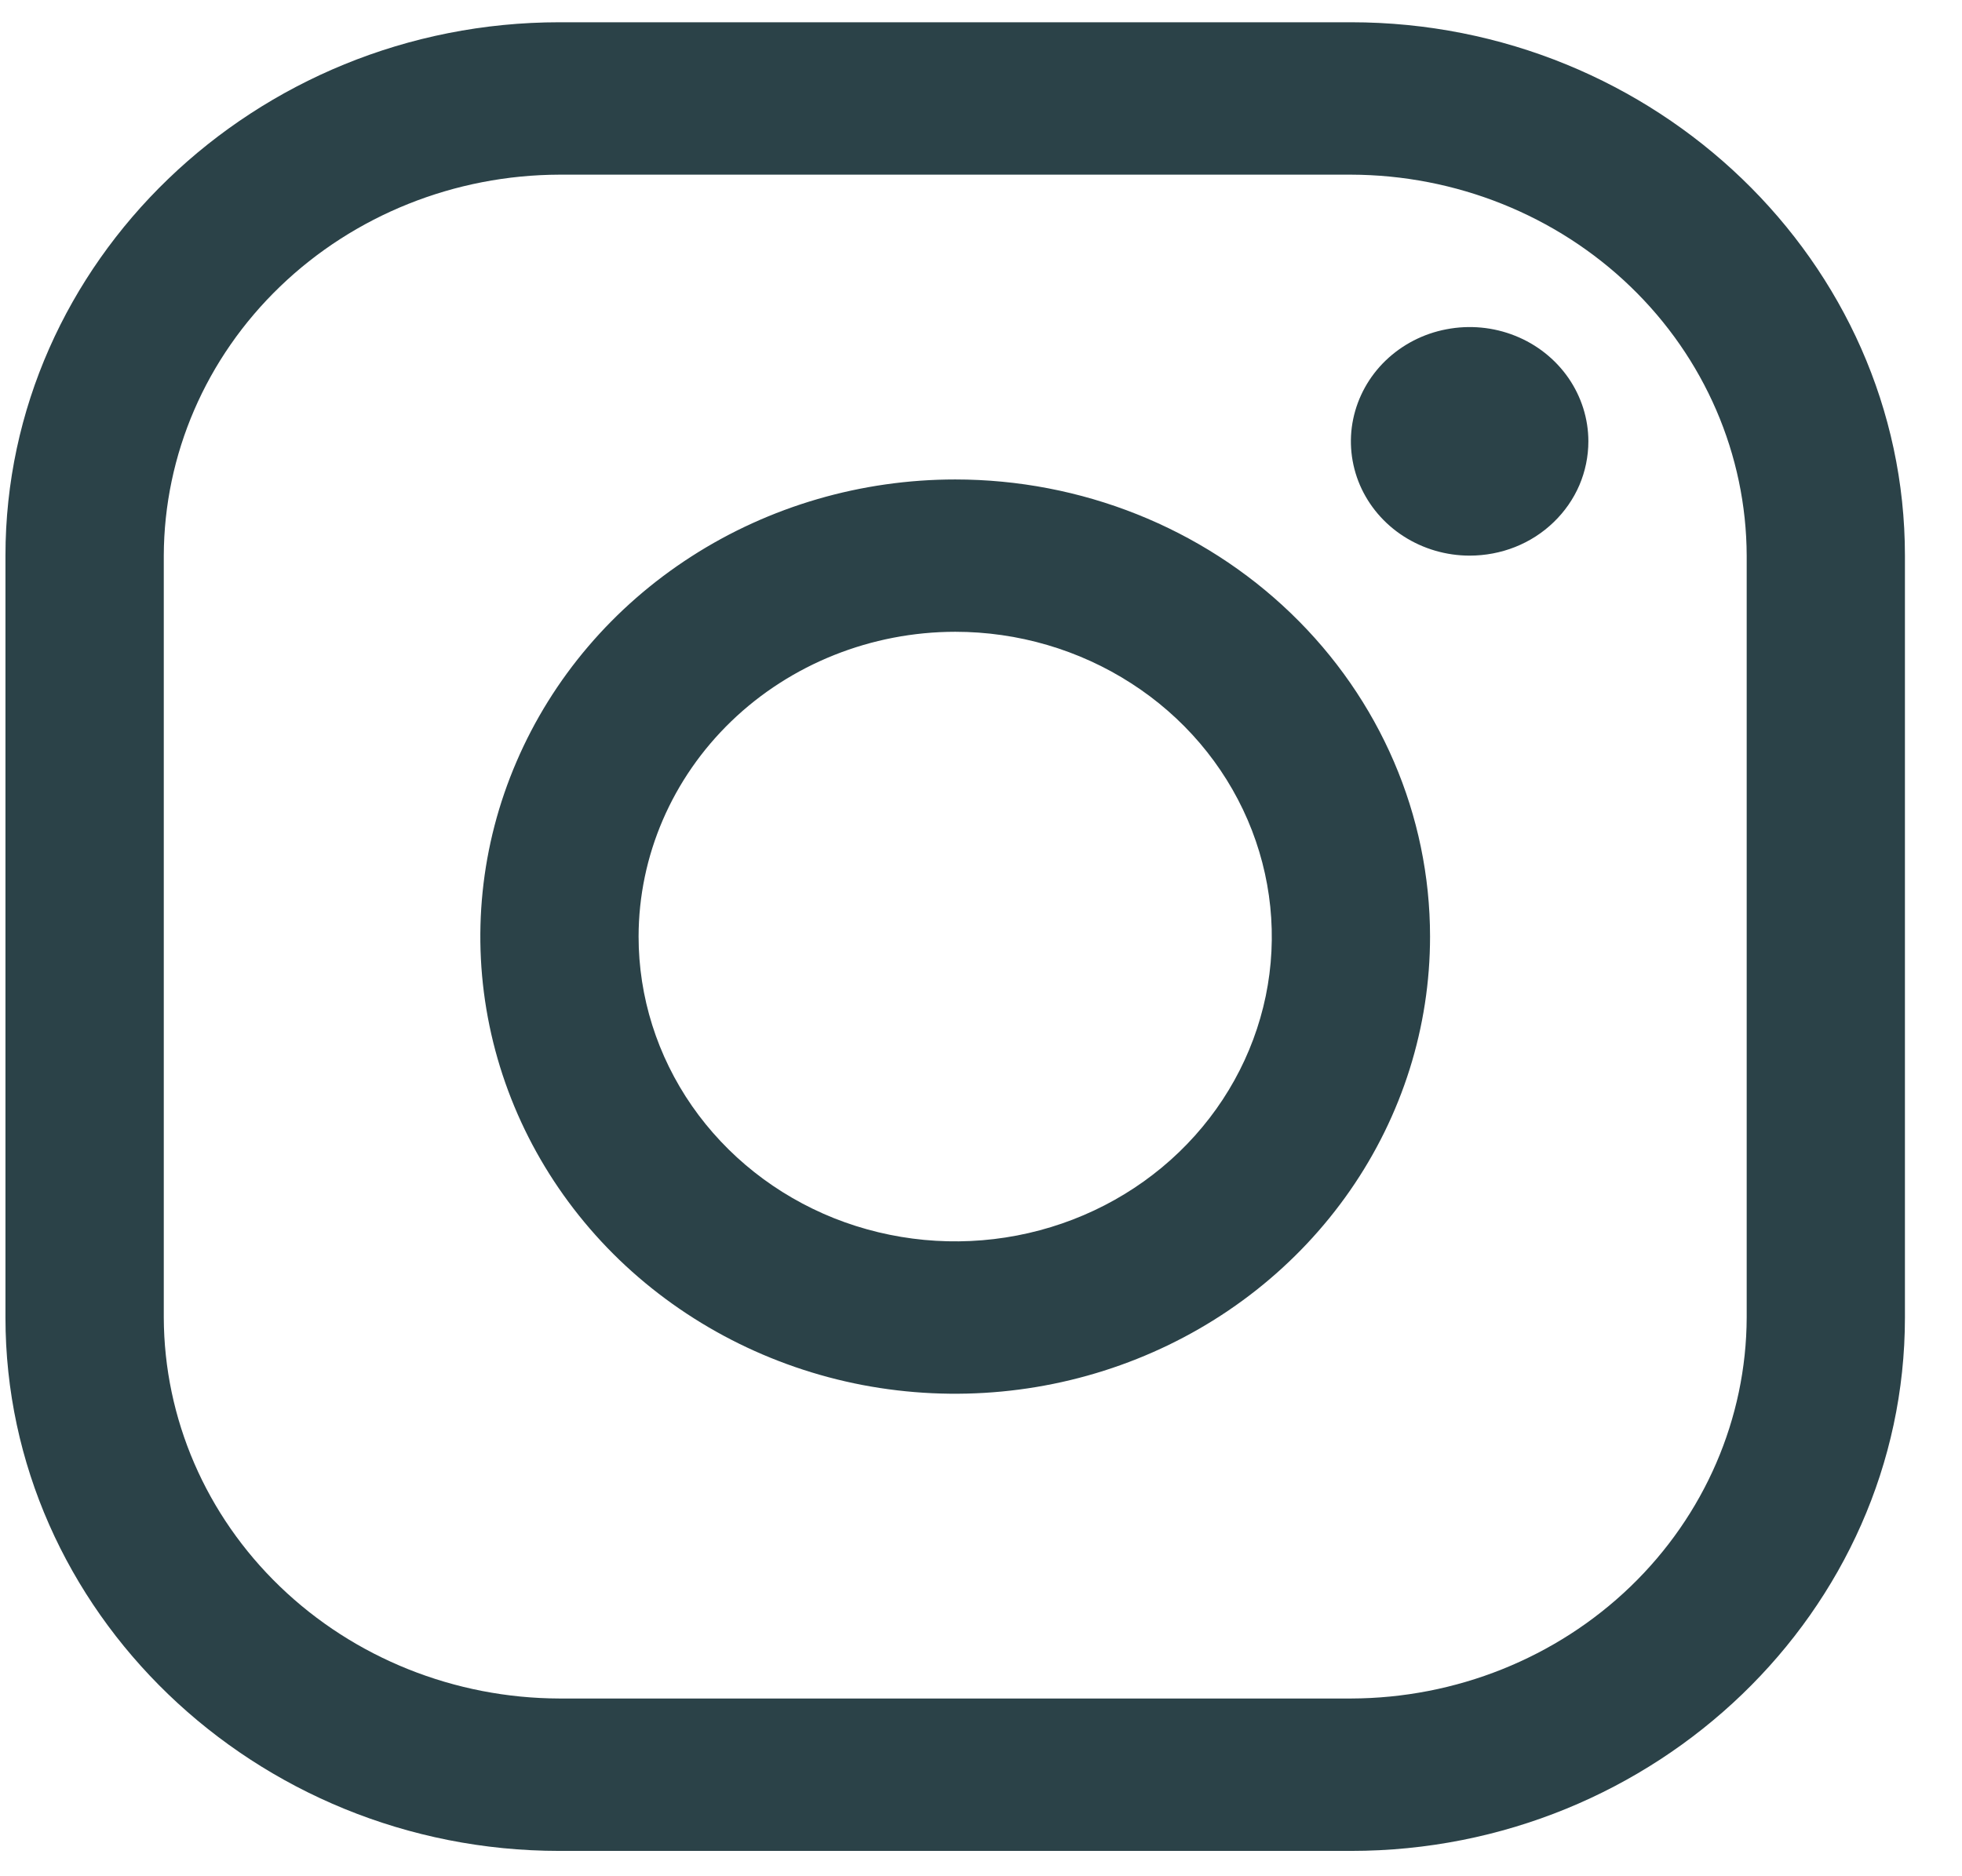 <svg width="23" height="22" viewBox="0 0 23 22" fill="none" xmlns="http://www.w3.org/2000/svg">
<path d="M15.837 2.048C17.066 2.051 18.244 2.523 19.113 3.36C19.982 4.197 20.472 5.331 20.476 6.515V15.449C20.472 16.633 19.982 17.767 19.113 18.604C18.244 19.441 17.066 19.913 15.837 19.916H6.559C5.33 19.913 4.152 19.441 3.283 18.604C2.413 17.767 1.924 16.633 1.92 15.449V6.515C1.924 5.331 2.413 4.197 3.283 3.36C4.152 2.523 5.33 2.051 6.559 2.048H15.837ZM15.837 0.261H6.559C2.987 0.261 0.064 3.075 0.064 6.515V15.449C0.064 18.889 2.987 21.703 6.559 21.703H15.837C19.409 21.703 22.331 18.889 22.331 15.449V6.515C22.331 3.075 19.409 0.261 15.837 0.261Z" fill="#2B4248"/>
<path d="M17.228 6.515C16.953 6.515 16.684 6.436 16.455 6.289C16.226 6.142 16.048 5.933 15.942 5.688C15.837 5.443 15.809 5.173 15.863 4.914C15.917 4.654 16.049 4.415 16.244 4.227C16.439 4.04 16.686 3.912 16.956 3.861C17.226 3.809 17.506 3.835 17.761 3.937C18.015 4.038 18.232 4.21 18.385 4.43C18.538 4.651 18.62 4.91 18.62 5.175C18.62 5.351 18.584 5.526 18.515 5.688C18.445 5.851 18.342 5.999 18.213 6.123C18.084 6.248 17.93 6.347 17.761 6.414C17.592 6.481 17.411 6.515 17.228 6.515ZM11.198 7.408C11.932 7.408 12.649 7.618 13.259 8.011C13.87 8.403 14.345 8.961 14.626 9.614C14.907 10.267 14.981 10.986 14.838 11.679C14.694 12.373 14.341 13.009 13.822 13.509C13.303 14.009 12.642 14.349 11.922 14.487C11.202 14.625 10.456 14.554 9.777 14.284C9.099 14.013 8.52 13.555 8.112 12.968C7.704 12.38 7.486 11.689 7.486 10.982C7.487 10.034 7.879 9.126 8.574 8.456C9.27 7.786 10.214 7.409 11.198 7.408ZM11.198 5.622C10.097 5.622 9.02 5.936 8.105 6.525C7.189 7.114 6.476 7.951 6.055 8.931C5.633 9.91 5.523 10.988 5.738 12.028C5.953 13.068 6.483 14.023 7.261 14.773C8.04 15.522 9.032 16.033 10.111 16.24C11.191 16.446 12.311 16.34 13.328 15.934C14.345 15.529 15.214 14.842 15.826 13.96C16.438 13.079 16.764 12.042 16.764 10.982C16.764 9.56 16.178 8.197 15.134 7.192C14.09 6.186 12.674 5.622 11.198 5.622Z" fill="#2B4248"/>
</svg>
